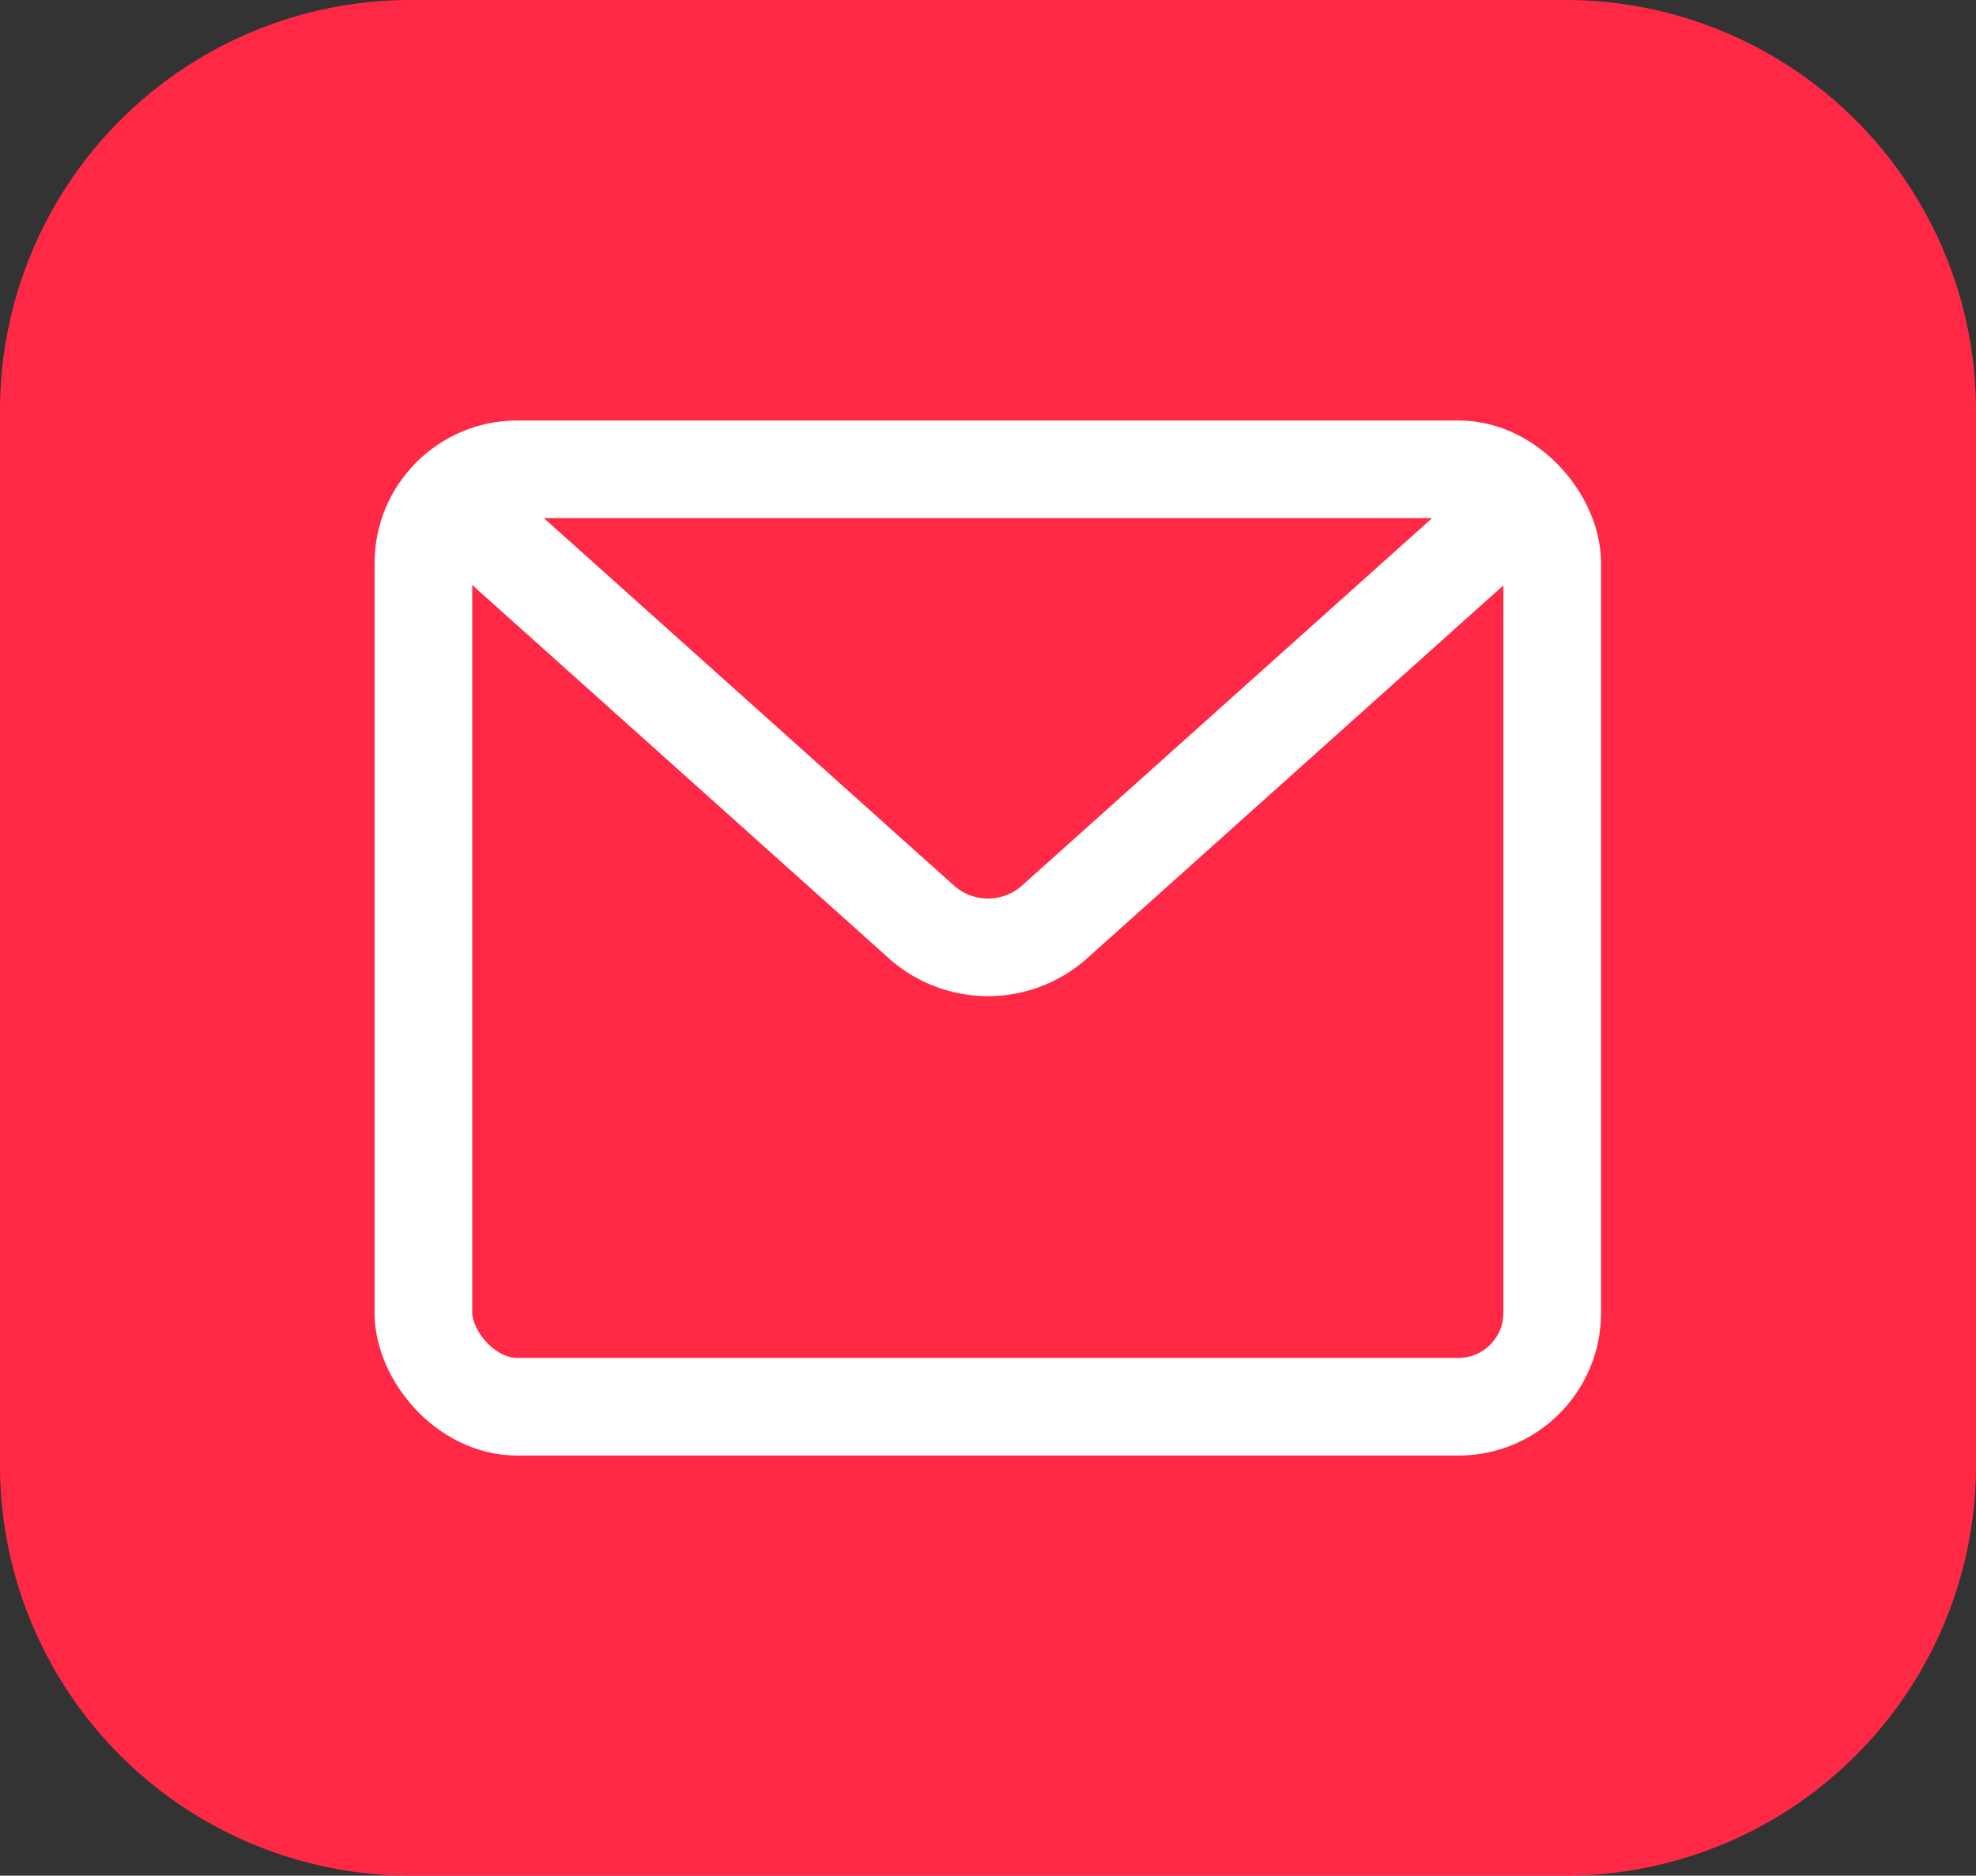 <svg xmlns="http://www.w3.org/2000/svg" viewBox="0 0 52.41 49.76"><rect x="0" y="0" width="52.41" height="49.76" fill="#333333" stroke="none"/><defs><style>.cls-1{fill:#ff2946;}.cls-2{fill:none;stroke:#fff;stroke-miterlimit:10;stroke-width:2.59px;}</style></defs><title>Recurso 8</title><g id="Capa_2" data-name="Capa 2"><g id="Capa_1-2" data-name="Capa 1"><path class="cls-1" d="M41.53,49.76H10.88A10.89,10.89,0,0,1,0,38.88v-28A10.89,10.89,0,0,1,10.88,0H41.53A10.89,10.89,0,0,1,52.41,10.88v28A10.89,10.89,0,0,1,41.53,49.76Z"/><rect class="cls-2" x="11.23" y="12.45" width="29.94" height="24.87" rx="2.49" ry="2.49"/><path class="cls-2" d="M11.91,13.23,24.43,24.45a2.65,2.65,0,0,0,3.55,0L40.5,13.23"/></g></g></svg>